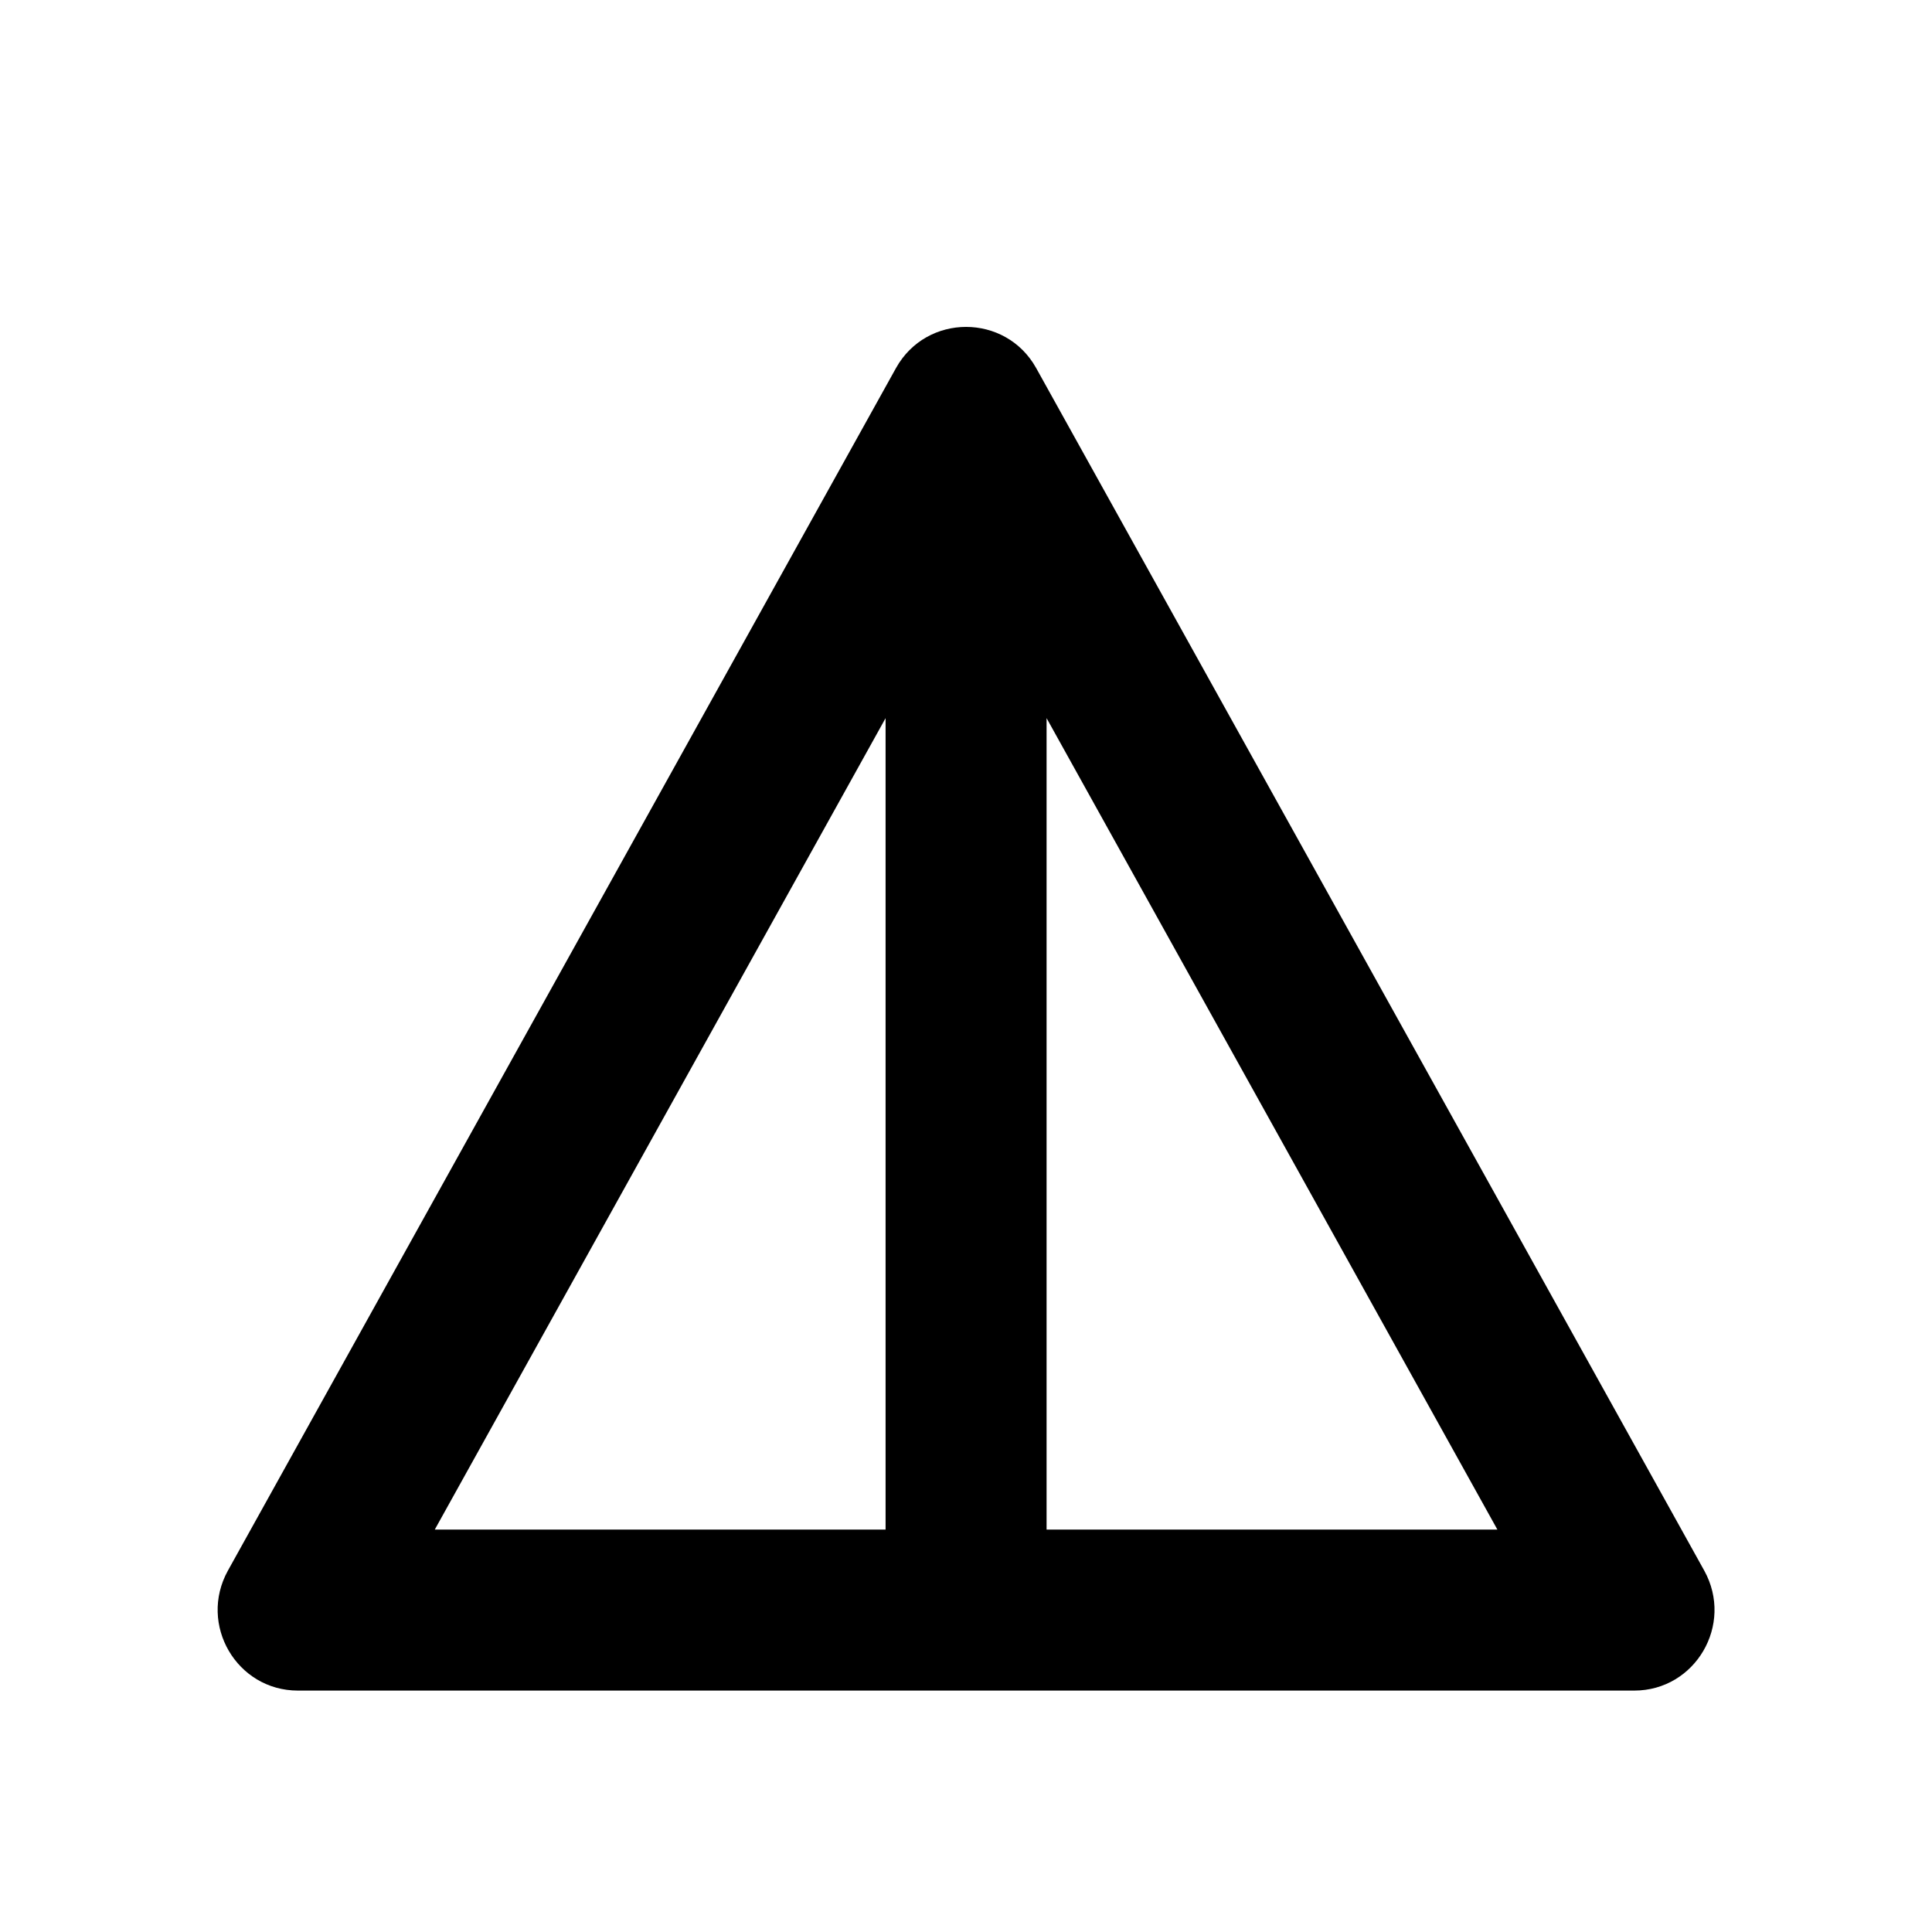 <svg   viewBox="0 0 24 24" fill="none" xmlns="http://www.w3.org/2000/svg">
<g clip-path="url(#clip0_61_16941)">
<path d="M11.131 4.571L2.831 19.511C2.461 20.181 2.941 21.001 3.701 21.001H20.301C21.061 21.001 21.541 20.181 21.171 19.511L12.871 4.571C12.491 3.891 11.511 3.891 11.131 4.571ZM13.001 8.921L18.601 19.001H13.001V8.921ZM11.001 8.921V19.001H5.401L11.001 8.921Z" fill="black"/>
</g>
<defs>
<clipPath id="clip0_61_16941">
<rect width="24" height="24" fill="white" transform="translate(0 0.001)"/>
</clipPath>
</defs>
</svg>
